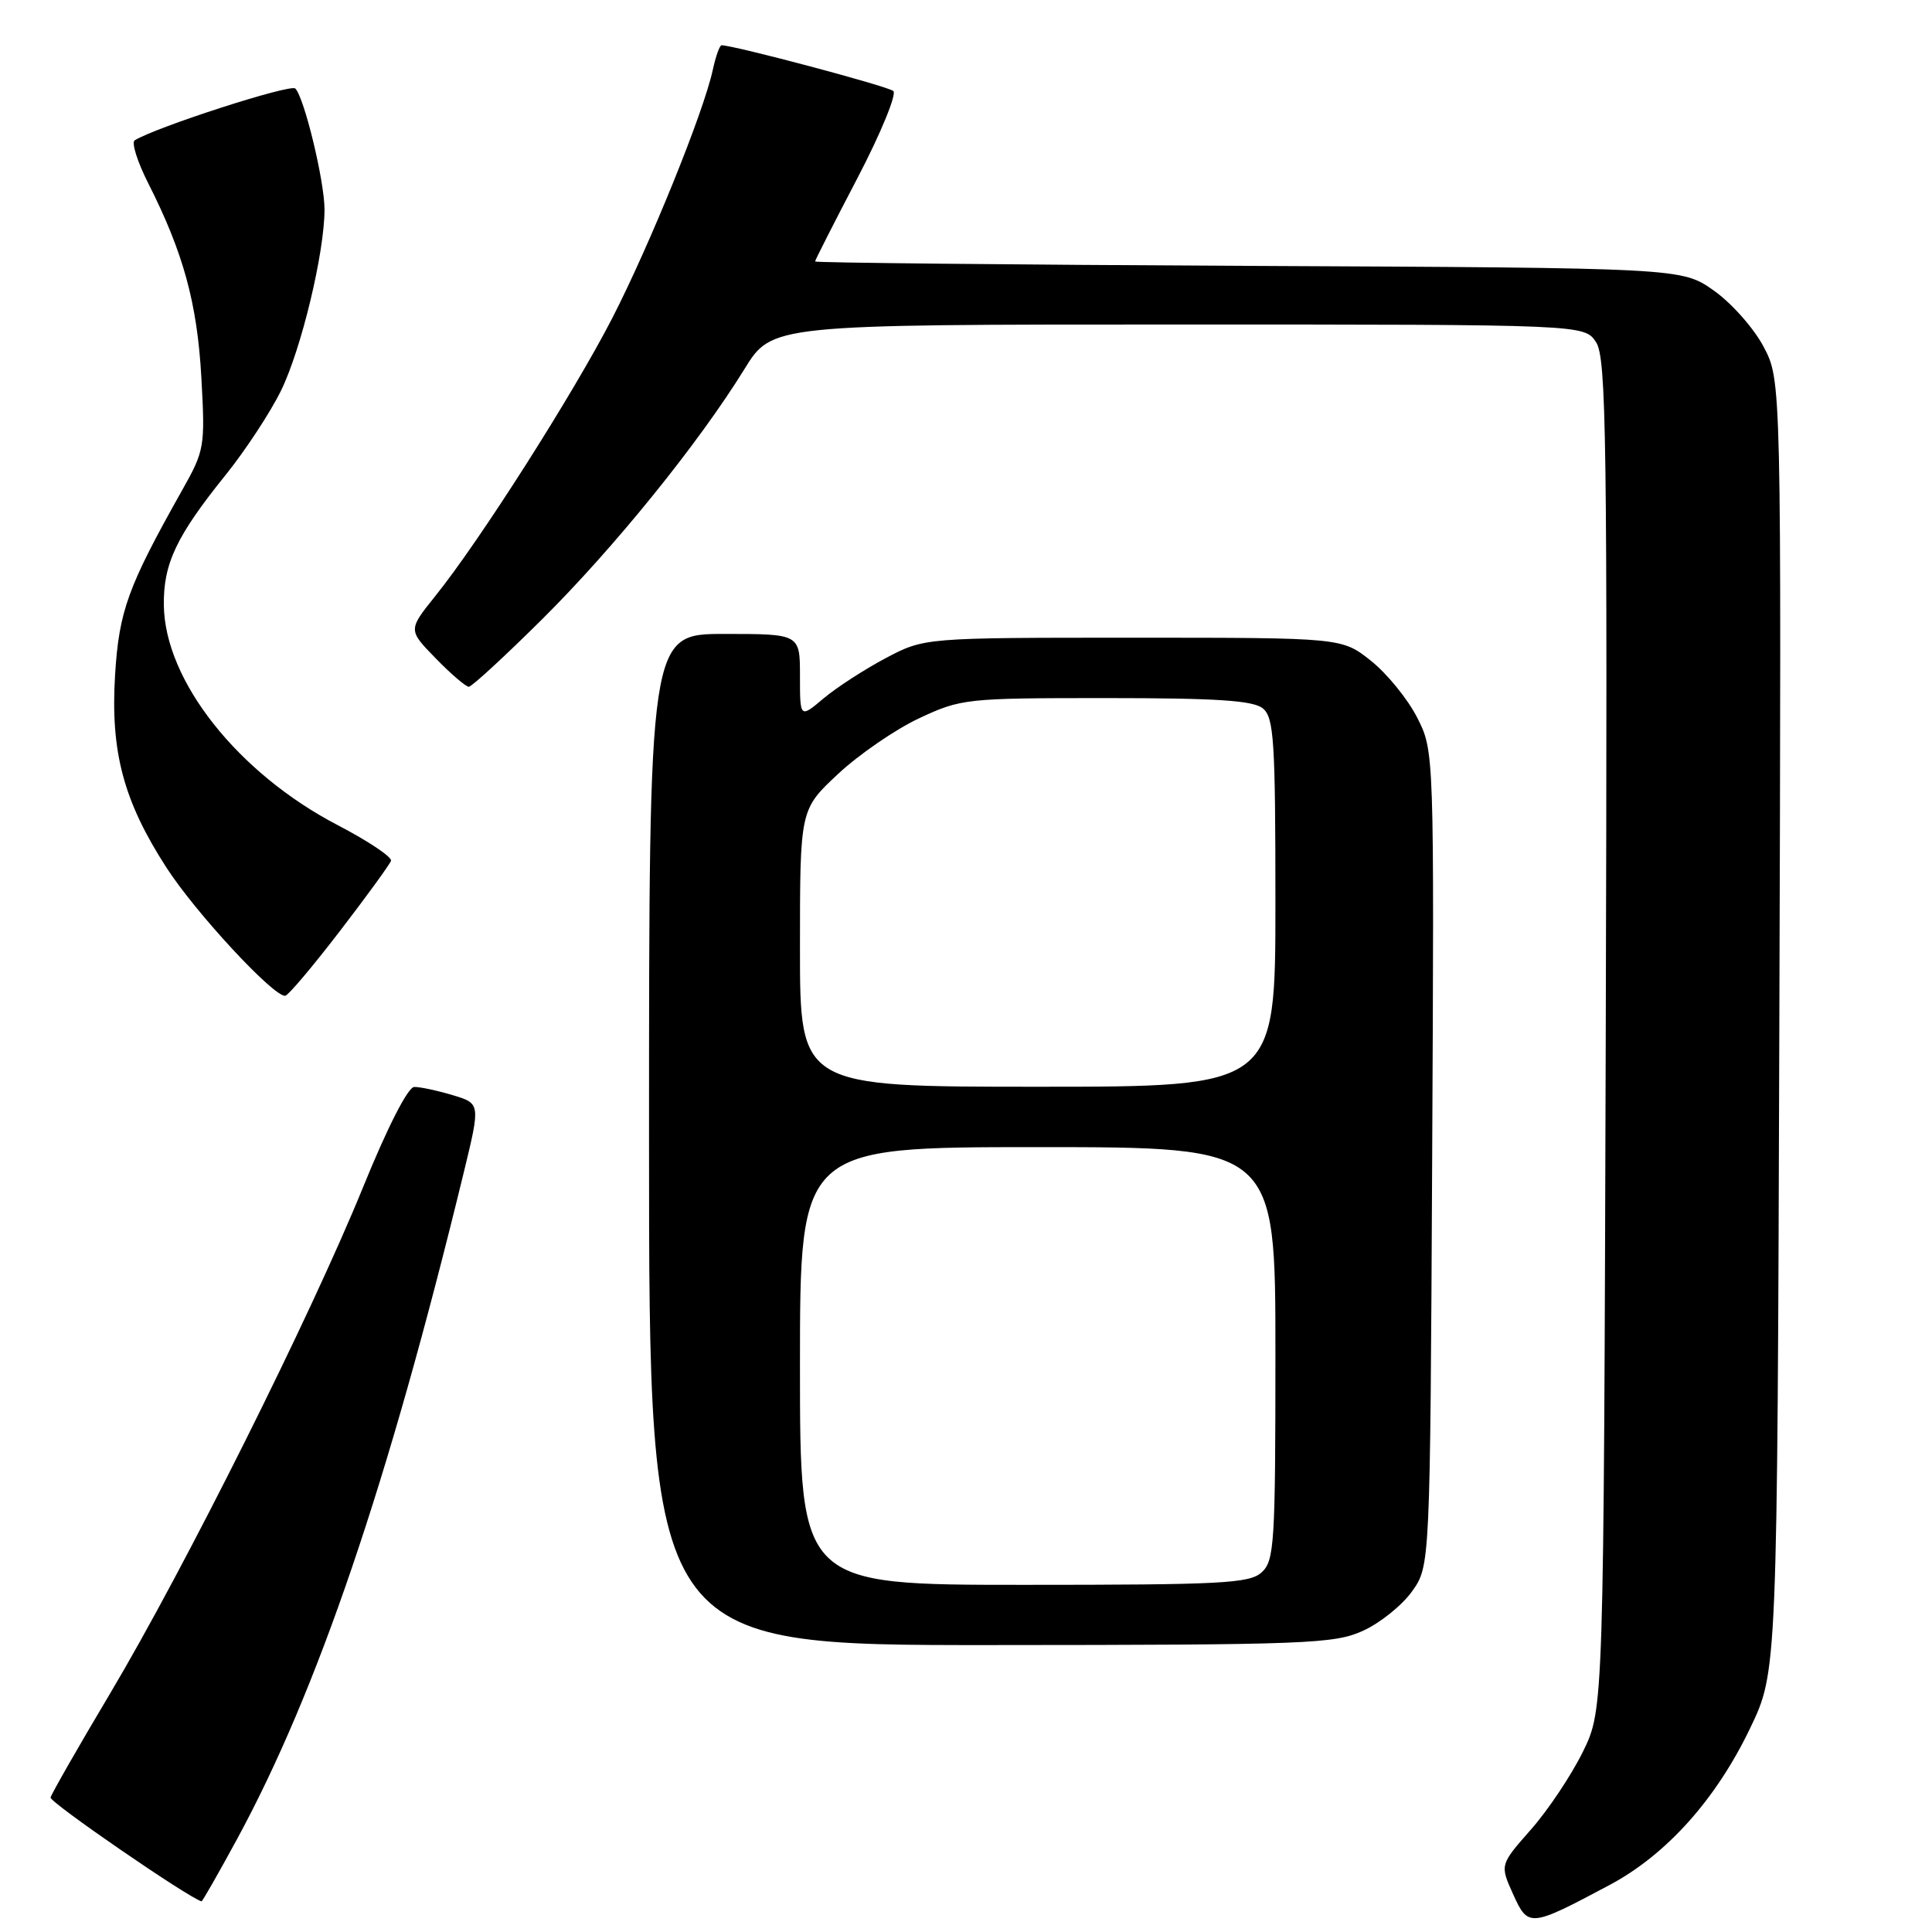 <?xml version="1.0" encoding="UTF-8" standalone="no"?>
<!DOCTYPE svg PUBLIC "-//W3C//DTD SVG 1.1//EN" "http://www.w3.org/Graphics/SVG/1.1/DTD/svg11.dtd" >
<svg xmlns="http://www.w3.org/2000/svg" xmlns:xlink="http://www.w3.org/1999/xlink" version="1.1" viewBox="0 0 256 256">
 <g >
 <path fill="currentColor"
d=" M 213.28 249.77 C 220.81 245.76 227.38 238.43 231.90 229.00 C 235.50 221.50 235.50 221.50 235.77 135.95 C 236.04 50.40 236.04 50.40 233.69 45.95 C 232.40 43.50 229.43 40.15 227.09 38.50 C 222.83 35.50 222.83 35.50 165.41 35.23 C 133.84 35.08 108.00 34.81 108.00 34.65 C 108.00 34.48 110.53 29.50 113.62 23.59 C 116.71 17.67 118.84 12.48 118.37 12.06 C 117.67 11.43 97.26 6.00 95.61 6.00 C 95.36 6.00 94.84 7.46 94.45 9.25 C 93.24 14.87 86.11 32.45 81.12 42.17 C 75.97 52.17 63.58 71.65 57.67 78.99 C 54.07 83.48 54.07 83.48 57.74 87.24 C 59.75 89.31 61.73 91.00 62.12 91.00 C 62.51 91.00 66.89 86.96 71.86 82.03 C 81.40 72.55 92.57 58.74 98.64 48.91 C 102.28 43.00 102.28 43.00 156.12 43.00 C 209.95 43.00 209.95 43.00 211.49 45.35 C 212.85 47.43 213.00 58.01 212.77 137.10 C 212.50 226.50 212.50 226.50 209.74 232.12 C 208.22 235.21 205.13 239.85 202.86 242.42 C 198.74 247.10 198.74 247.10 200.49 250.98 C 202.50 255.42 202.71 255.40 213.28 249.77 Z  M 31.38 243.75 C 42.06 224.09 51.43 196.55 61.45 155.36 C 63.67 146.22 63.67 146.22 59.97 145.11 C 57.93 144.50 55.65 144.01 54.88 144.03 C 54.06 144.04 51.34 149.36 48.12 157.28 C 41.20 174.30 24.41 207.90 14.58 224.41 C 10.35 231.51 6.81 237.71 6.70 238.18 C 6.56 238.81 24.87 251.40 26.70 251.94 C 26.81 251.97 28.91 248.29 31.38 243.75 Z  M 180.60 216.09 C 182.85 215.07 185.78 212.72 187.10 210.87 C 189.50 207.50 189.50 207.50 189.77 153.50 C 190.04 99.50 190.04 99.50 187.77 95.06 C 186.52 92.61 183.77 89.24 181.66 87.56 C 177.81 84.50 177.81 84.50 150.16 84.50 C 122.50 84.50 122.50 84.50 117.39 87.19 C 114.58 88.68 110.87 91.08 109.14 92.53 C 106.00 95.18 106.00 95.18 106.00 89.59 C 106.00 84.00 106.00 84.00 96.00 84.00 C 86.00 84.00 86.00 84.00 86.00 151.00 C 86.00 218.00 86.00 218.00 131.25 217.98 C 173.22 217.96 176.80 217.82 180.60 216.09 Z  M 45.00 123.42 C 48.58 118.76 51.64 114.55 51.81 114.06 C 51.97 113.57 48.82 111.46 44.81 109.37 C 31.53 102.47 21.83 90.21 21.71 80.19 C 21.64 74.68 23.38 71.02 29.90 62.93 C 32.52 59.67 35.83 54.64 37.24 51.75 C 39.93 46.26 43.00 33.47 43.00 27.75 C 43.00 24.02 40.32 12.92 39.13 11.73 C 38.49 11.09 20.69 16.84 17.85 18.59 C 17.39 18.87 18.20 21.43 19.64 24.28 C 24.29 33.46 26.13 40.16 26.68 50.00 C 27.19 59.23 27.12 59.66 24.11 65.00 C 16.94 77.75 15.78 80.93 15.25 89.40 C 14.62 99.61 16.36 106.15 22.06 114.97 C 25.92 120.95 36.23 132.07 37.79 131.95 C 38.18 131.92 41.42 128.08 45.00 123.42 Z  M 106.00 181.00 C 106.00 152.00 106.00 152.00 137.50 152.00 C 169.00 152.00 169.00 152.00 169.00 179.35 C 169.00 204.57 168.86 206.82 167.17 208.35 C 165.56 209.81 161.88 210.00 135.67 210.00 C 106.00 210.00 106.00 210.00 106.00 181.00 Z  M 106.00 125.64 C 106.00 107.27 106.00 107.27 111.03 102.57 C 113.80 99.98 118.64 96.65 121.78 95.18 C 127.36 92.57 127.97 92.50 146.59 92.50 C 161.30 92.50 166.06 92.82 167.34 93.87 C 168.80 95.08 169.00 98.14 169.00 119.62 C 169.00 144.00 169.00 144.00 137.50 144.00 C 106.00 144.00 106.00 144.00 106.00 125.64 Z "/>
</g>
</svg>